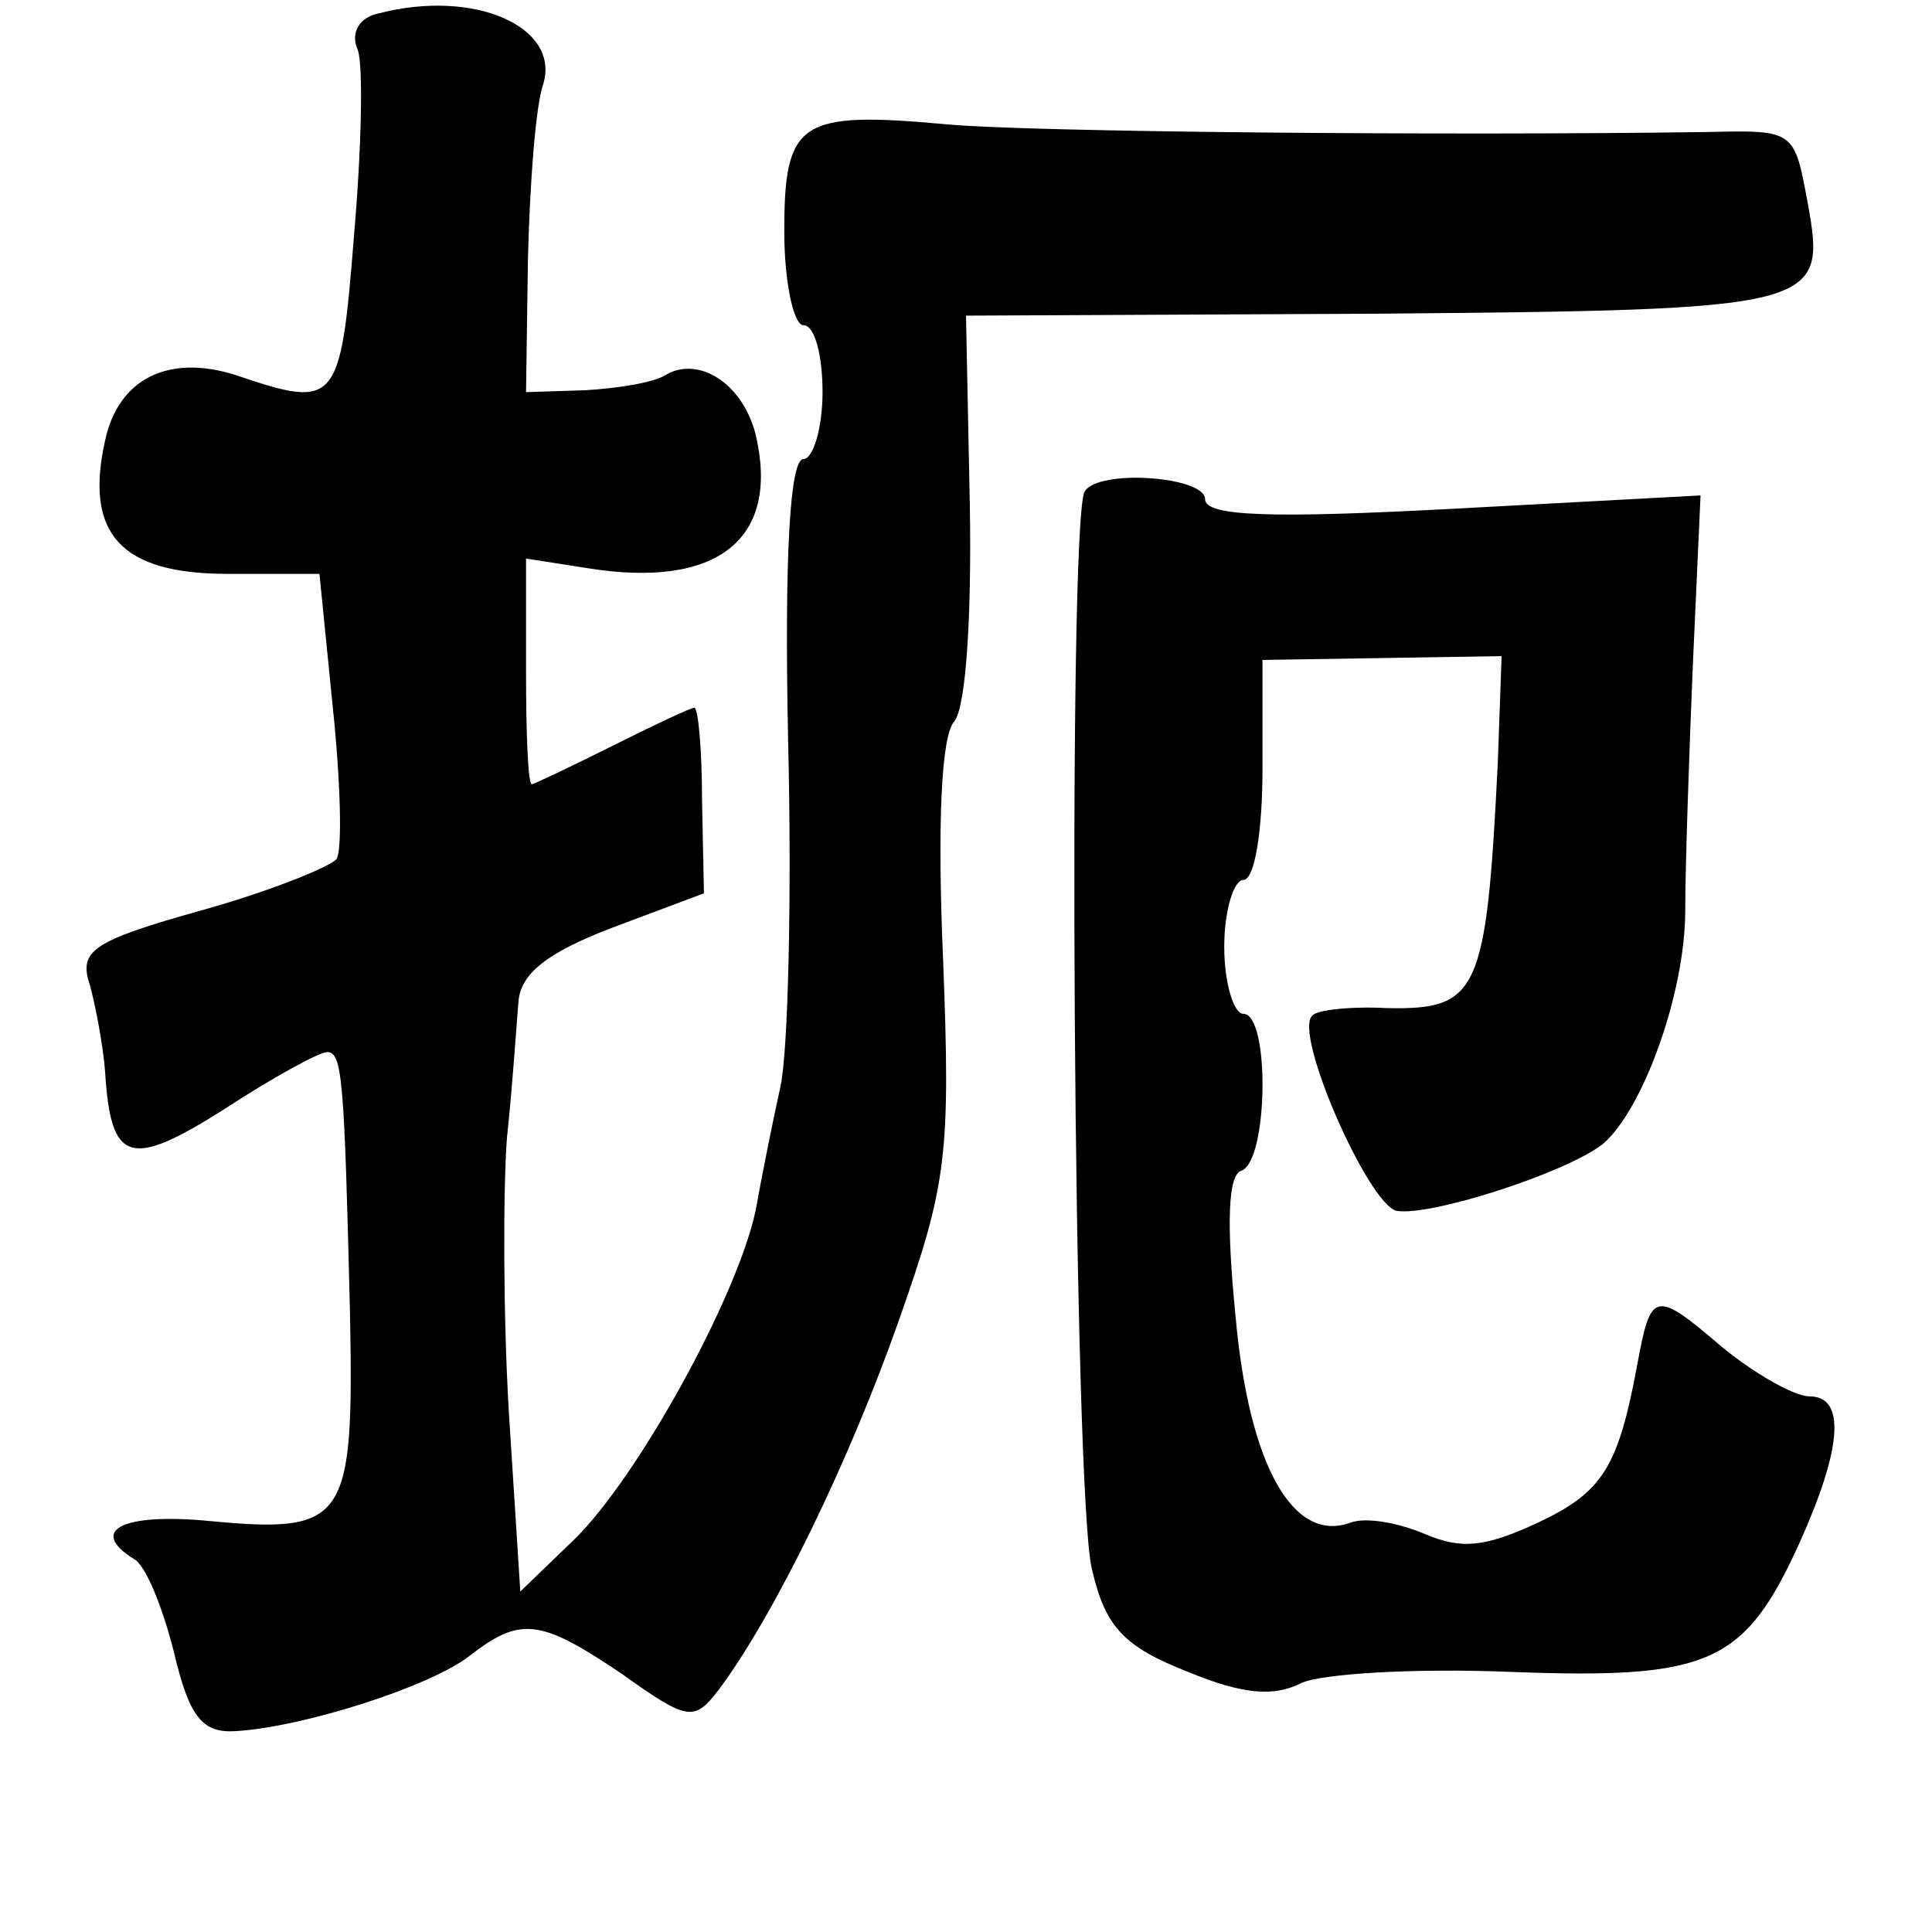 <?xml version="1.0" standalone="no"?>
<!DOCTYPE svg PUBLIC "-//W3C//DTD SVG 20010904//EN"
 "http://www.w3.org/TR/2001/REC-SVG-20010904/DTD/svg10.dtd">
<svg version="1.0" xmlns="http://www.w3.org/2000/svg"
 width="101pt" height="101pt" viewBox="0 0 101 101"
 preserveAspectRatio="xMidYMid meet">
<g transform="translate(0,101) scale(0.1,-0.1)"
fill="#000000" stroke="none">
<path d="M198 1003 c-10 -2 -15 -10 -11 -19 3 -8 2 -52 -2 -98 -7 -88 -9 -90
-62 -72 -35 11 -61 -2 -68 -34 -11 -49 8 -70 64 -70 l48 0 7 -70 c4 -38 5 -74
2 -79 -3 -4 -35 -17 -71 -27 -57 -16 -64 -21 -58 -39 3 -11 7 -32 8 -46 3 -47
13 -50 62 -19 26 17 50 30 54 30 8 0 9 -14 12 -138 2 -108 -2 -114 -75 -107
-44 4 -62 -5 -38 -20 6 -3 15 -25 21 -49 8 -34 15 -42 32 -41 35 2 101 23 122
39 27 21 37 20 80 -9 35 -25 38 -25 51 -8 29 39 68 119 94 193 25 71 27 86 23
189 -3 70 -1 117 6 124 6 8 9 55 8 113 l-2 99 214 1 c233 2 236 3 226 58 -7
38 -7 38 -52 37 -137 -2 -356 0 -398 4 -77 7 -85 2 -85 -56 0 -27 5 -49 10
-49 6 0 10 -16 10 -35 0 -19 -5 -35 -10 -35 -7 0 -10 -50 -8 -147 2 -82 0
-163 -4 -181 -4 -18 -10 -48 -13 -65 -10 -46 -62 -140 -95 -172 l-28 -27 -6
94 c-3 51 -3 116 -1 143 3 28 5 59 6 71 1 15 15 26 49 39 l48 18 -1 49 c0 26
-2 48 -4 48 -2 0 -21 -9 -43 -20 -22 -11 -41 -20 -42 -20 -2 0 -3 27 -3 59 l0
59 32 -5 c68 -11 101 15 88 70 -7 27 -30 41 -47 31 -6 -4 -25 -7 -42 -8 l-31
-1 1 70 c1 39 4 80 8 91 9 30 -36 50 -86 37z"/>
<path d="M567 753 c-9 -16 -6 -529 4 -564 7 -30 17 -40 50 -53 29 -12 45 -13
59 -6 10 5 59 8 109 6 105 -4 123 4 152 68 22 49 24 76 5 76 -8 0 -29 12 -46
26 -35 30 -37 29 -44 -9 -10 -54 -18 -67 -52 -83 -28 -13 -40 -14 -59 -6 -14
6 -31 9 -39 6 -30 -11 -53 30 -60 107 -5 50 -4 75 3 77 14 5 15 82 1 82 -5 0
-10 16 -10 35 0 19 5 35 10 35 6 0 10 26 10 58 l0 57 63 1 62 1 -2 -56 c-6
-120 -10 -129 -58 -128 -19 1 -37 -1 -39 -4 -10 -9 29 -98 44 -102 18 -3 89
20 108 35 21 18 43 79 43 122 0 23 2 81 4 129 l4 88 -130 -7 c-94 -5 -129 -4
-129 5 0 12 -56 16 -63 4z"/>
</g>
</svg>
